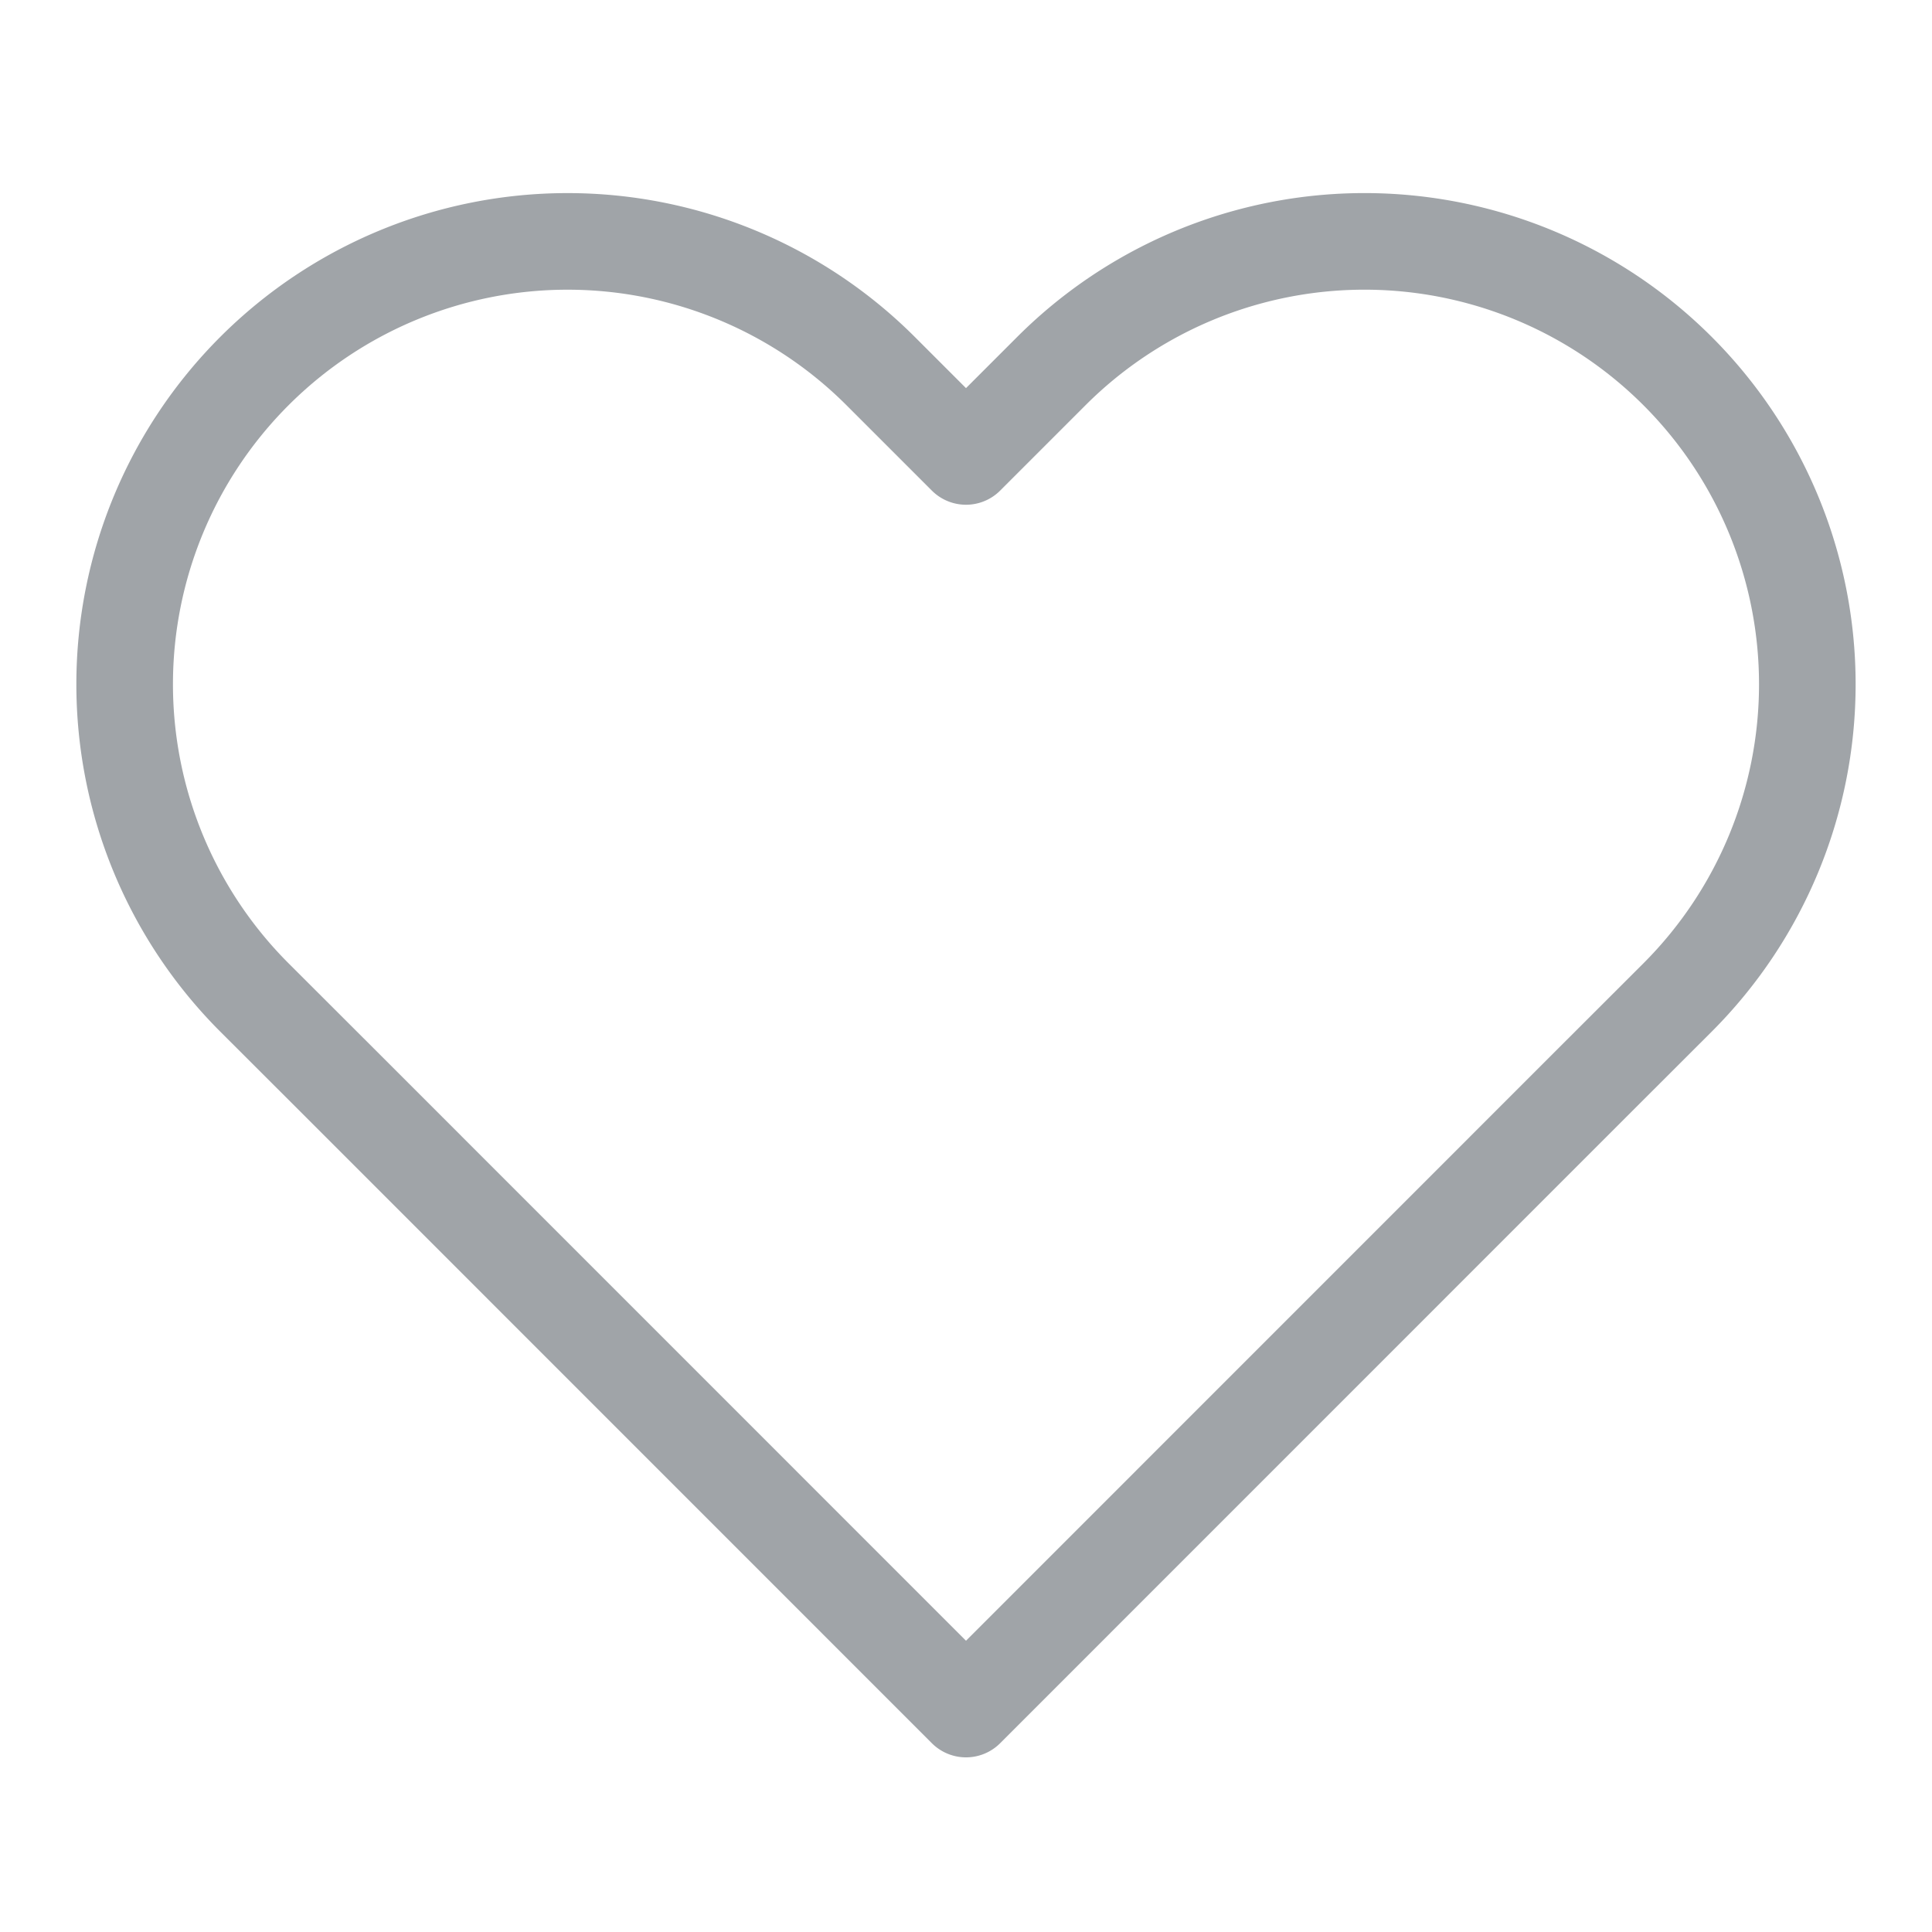 <svg width="20" height="20" fill="none" xmlns="http://www.w3.org/2000/svg"><path d="M17.367 3.842a4.584 4.584 0 00-6.484 0L10 4.725l-.883-.883a4.584 4.584 0 10-6.484 6.483l.884.883L10 17.692l6.483-6.484.884-.883a4.585 4.585 0 000-6.483v0z" stroke="#A0A4A8" stroke-linecap="round" stroke-linejoin="round"/></svg>
